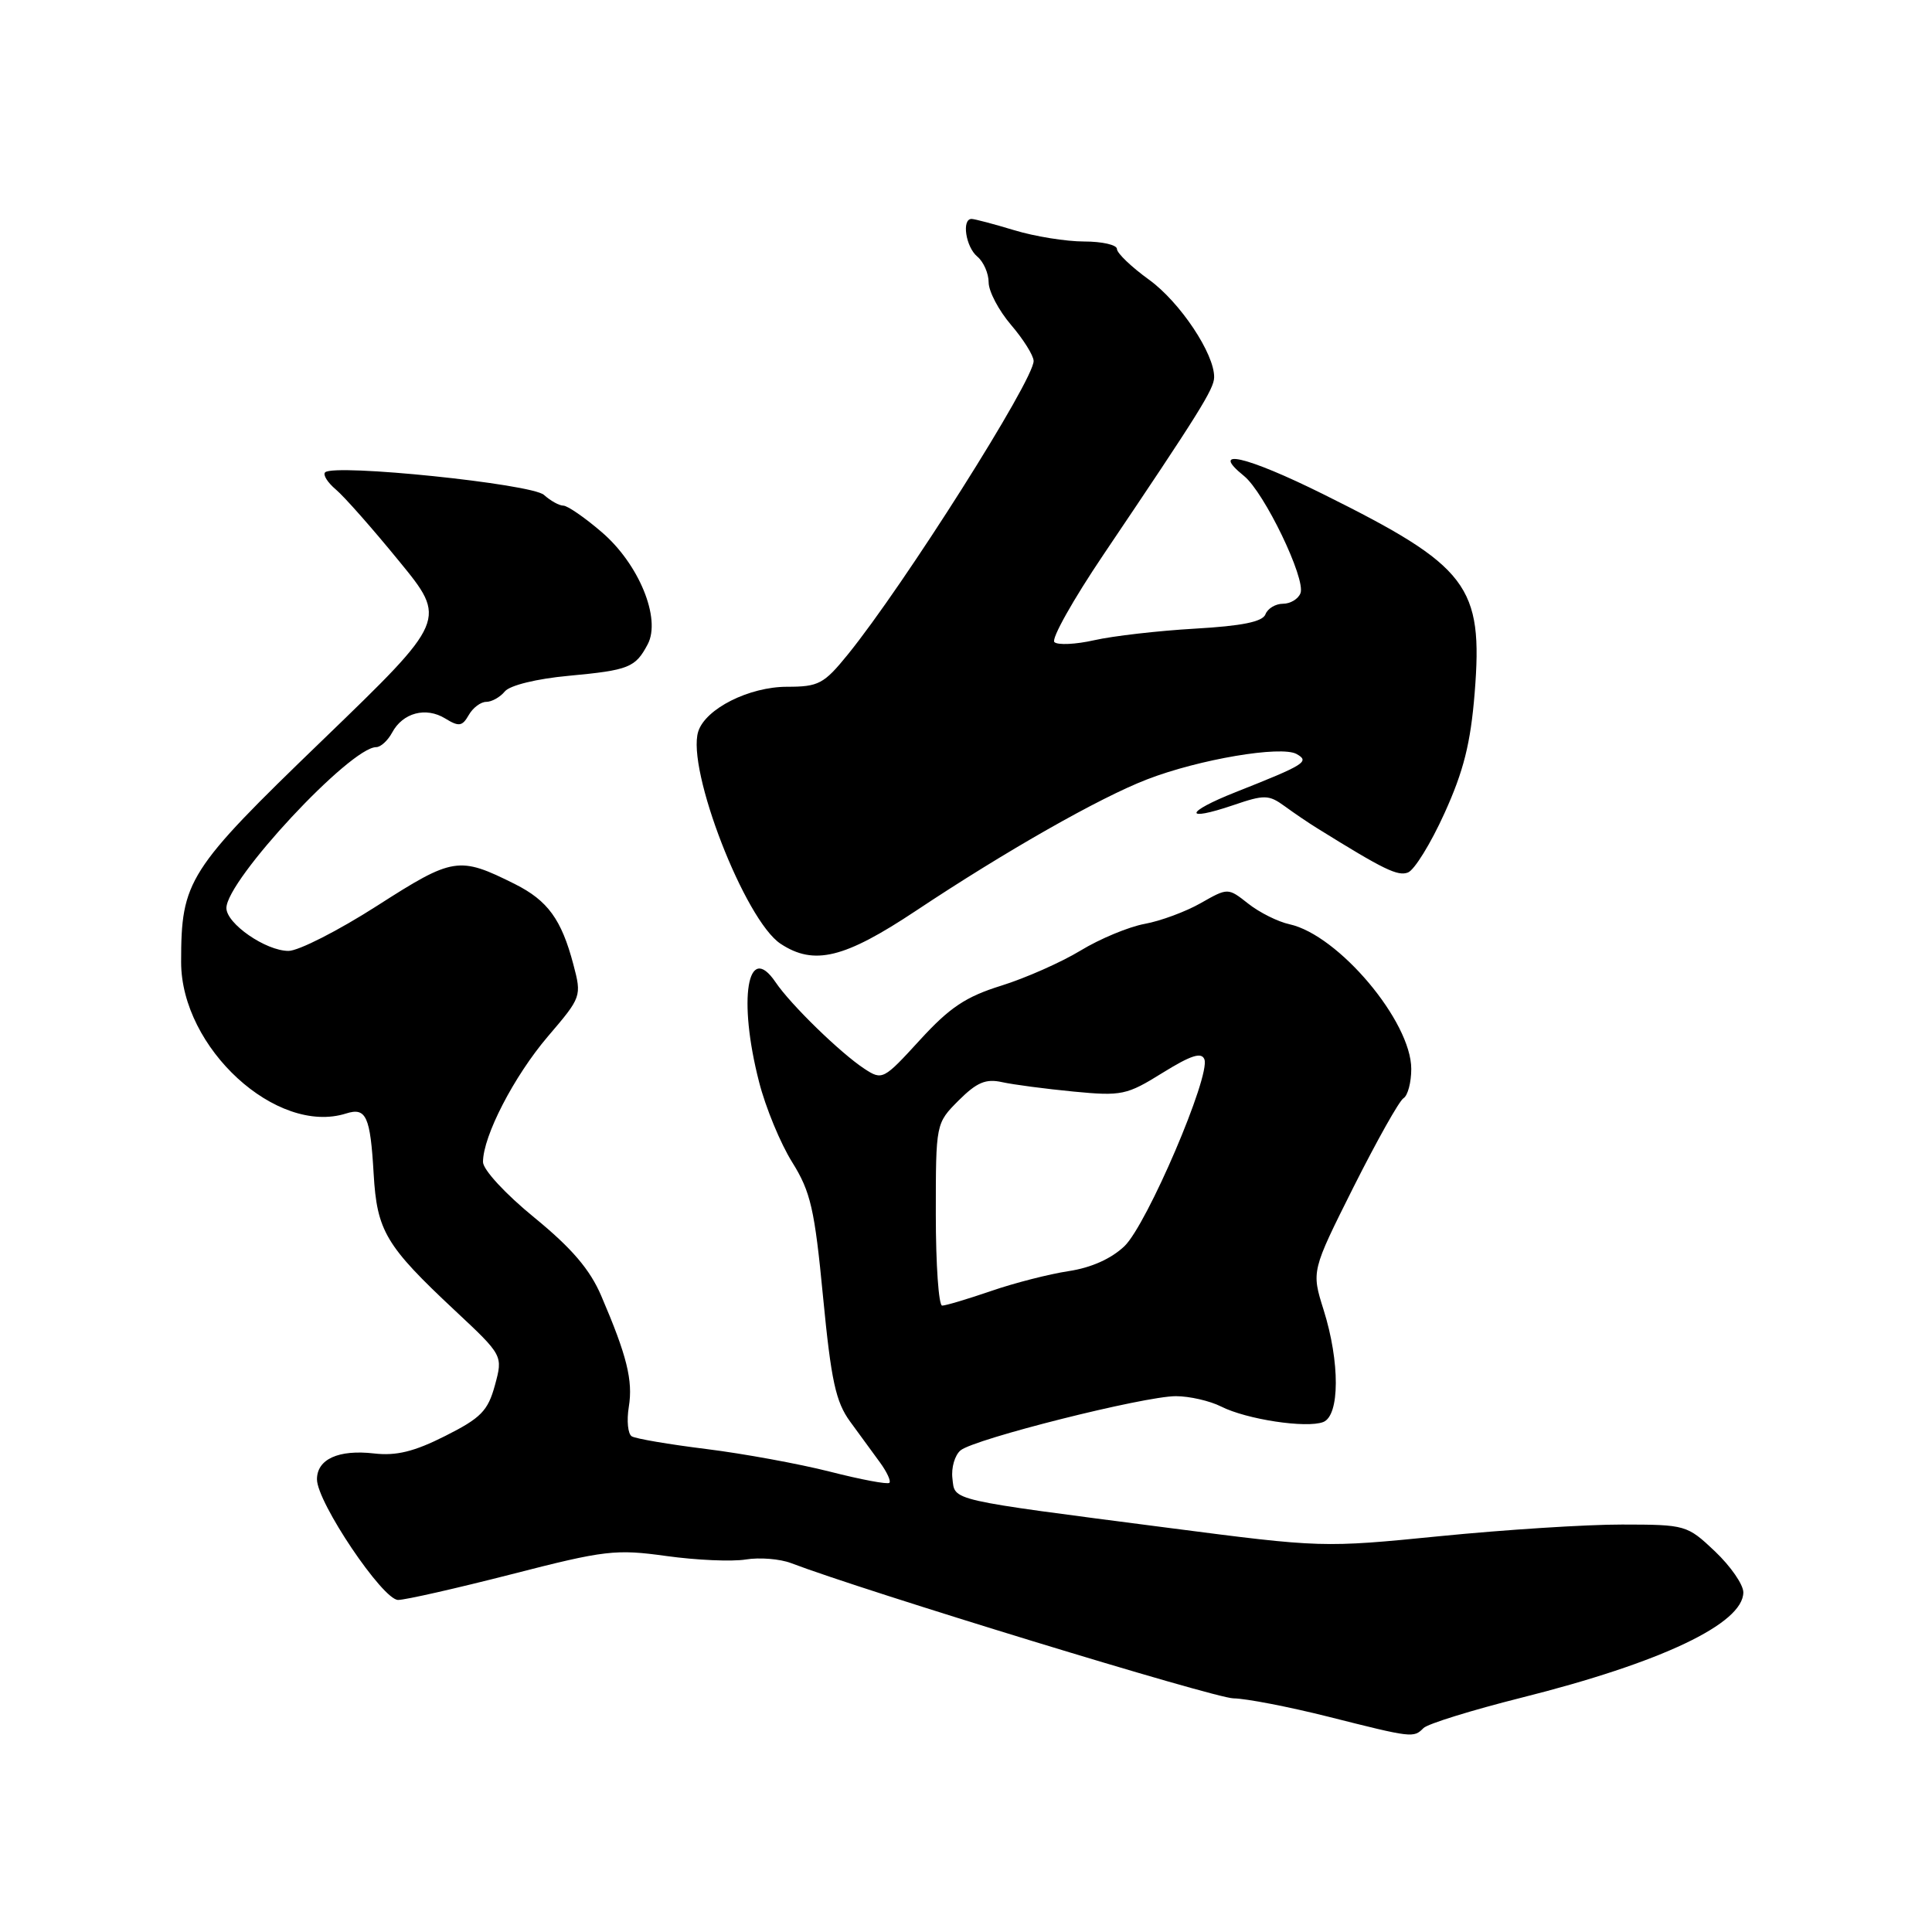 <?xml version="1.0" encoding="UTF-8" standalone="no"?>
<!DOCTYPE svg PUBLIC "-//W3C//DTD SVG 1.1//EN" "http://www.w3.org/Graphics/SVG/1.1/DTD/svg11.dtd" >
<svg xmlns="http://www.w3.org/2000/svg" xmlns:xlink="http://www.w3.org/1999/xlink" version="1.1" viewBox="0 0 256 256">
 <g >
 <path fill="currentColor"
d=" M 188.62 228.98 C 189.19 228.41 195.02 226.61 201.57 224.96 C 220.11 220.31 231.00 215.14 231.00 210.99 C 231.00 209.96 229.31 207.53 227.25 205.57 C 223.55 202.07 223.37 202.02 214.93 202.01 C 210.21 202.00 199.35 202.70 190.79 203.55 C 175.32 205.09 175.09 205.08 154.91 202.46 C 125.36 198.63 126.55 198.90 126.20 195.89 C 126.03 194.48 126.52 192.81 127.28 192.18 C 129.11 190.66 151.58 185.01 155.80 185.00 C 157.61 185.00 160.31 185.62 161.80 186.37 C 165.17 188.08 173.09 189.28 175.33 188.43 C 177.54 187.58 177.56 180.47 175.38 173.55 C 173.77 168.43 173.77 168.43 179.35 157.29 C 182.43 151.17 185.40 145.87 185.97 145.52 C 186.54 145.17 187.00 143.42 187.00 141.64 C 187.00 135.35 177.36 123.90 170.87 122.47 C 169.34 122.14 166.88 120.91 165.40 119.74 C 162.71 117.62 162.71 117.62 159.10 119.67 C 157.12 120.80 153.77 122.04 151.67 122.42 C 149.56 122.81 145.73 124.40 143.17 125.96 C 140.60 127.52 135.87 129.61 132.66 130.61 C 127.97 132.07 125.84 133.49 121.89 137.81 C 117.07 143.08 116.91 143.17 114.54 141.62 C 111.36 139.53 104.77 133.12 102.76 130.14 C 99.04 124.66 97.76 132.40 100.58 143.36 C 101.44 146.74 103.42 151.53 104.97 154.00 C 107.42 157.93 107.94 160.20 109.06 171.86 C 110.13 182.95 110.74 185.75 112.64 188.36 C 113.90 190.09 115.68 192.53 116.60 193.78 C 117.52 195.04 118.08 196.25 117.85 196.48 C 117.62 196.72 114.07 196.05 109.96 195.00 C 105.86 193.96 98.48 192.61 93.57 192.00 C 88.66 191.39 84.23 190.64 83.71 190.32 C 83.20 190.01 83.02 188.25 83.32 186.42 C 83.89 182.92 83.07 179.63 79.67 171.71 C 78.18 168.22 75.77 165.40 70.81 161.34 C 66.97 158.21 64.00 154.99 64.00 153.97 C 64.00 150.54 68.12 142.58 72.60 137.33 C 77.06 132.11 77.09 132.03 75.97 127.78 C 74.40 121.84 72.58 119.33 68.24 117.15 C 60.80 113.43 60.07 113.55 49.97 120.02 C 44.84 123.31 39.55 126.00 38.23 126.00 C 35.22 126.00 30.00 122.39 30.00 120.32 C 30.00 116.63 46.42 99.00 49.85 99.00 C 50.44 99.00 51.39 98.13 51.96 97.07 C 53.37 94.44 56.43 93.63 58.99 95.20 C 60.81 96.32 61.25 96.25 62.11 94.75 C 62.65 93.79 63.70 93.00 64.43 93.00 C 65.16 93.00 66.27 92.38 66.90 91.61 C 67.57 90.81 71.10 89.94 75.33 89.55 C 83.36 88.80 84.19 88.46 85.83 85.36 C 87.62 81.95 84.65 74.71 79.72 70.50 C 77.48 68.57 75.19 67.00 74.65 67.00 C 74.10 67.00 72.95 66.36 72.08 65.58 C 70.46 64.11 44.25 61.41 43.08 62.59 C 42.76 62.91 43.40 63.93 44.50 64.86 C 45.60 65.78 49.37 70.05 52.87 74.34 C 59.25 82.13 59.25 82.13 42.75 98.06 C 24.86 115.32 24.00 116.67 24.00 127.48 C 24.00 138.86 36.66 150.47 45.87 147.54 C 48.52 146.70 49.07 147.91 49.51 155.53 C 49.95 163.12 51.10 165.06 60.28 173.65 C 66.65 179.61 66.65 179.61 65.58 183.55 C 64.65 186.95 63.73 187.89 59.00 190.27 C 54.88 192.35 52.51 192.93 49.56 192.59 C 44.85 192.05 42.00 193.35 42.00 196.02 C 42.00 199.06 50.71 212.00 52.75 212.00 C 53.72 212.00 60.49 210.46 67.80 208.59 C 80.16 205.41 81.59 205.25 88.30 206.18 C 92.26 206.73 96.99 206.94 98.82 206.64 C 100.65 206.34 103.35 206.56 104.82 207.12 C 114.61 210.85 160.93 225.01 163.43 225.04 C 165.12 225.06 170.78 226.16 176.00 227.47 C 187.17 230.29 187.30 230.30 188.62 228.98 Z  M 121.37 120.68 C 133.23 112.79 145.71 105.69 152.00 103.27 C 158.88 100.61 169.76 98.77 171.80 99.91 C 173.59 100.91 172.93 101.32 163.71 104.97 C 156.99 107.63 156.75 108.95 163.41 106.69 C 167.54 105.28 168.11 105.29 170.22 106.82 C 171.49 107.75 173.42 109.06 174.51 109.73 C 183.39 115.25 185.21 116.13 186.56 115.61 C 187.41 115.29 189.59 111.76 191.40 107.76 C 193.94 102.17 194.86 98.50 195.40 91.83 C 196.54 77.61 194.59 75.05 175.33 65.48 C 165.12 60.41 160.14 59.27 164.84 63.07 C 167.53 65.25 173.05 76.71 172.32 78.60 C 172.03 79.37 170.98 80.00 170.00 80.00 C 169.02 80.00 167.97 80.63 167.68 81.40 C 167.30 82.39 164.59 82.94 158.32 83.30 C 153.47 83.58 147.47 84.27 145.00 84.83 C 142.53 85.39 140.14 85.50 139.71 85.08 C 139.27 84.66 142.20 79.45 146.21 73.50 C 158.92 54.65 160.86 51.54 160.88 50.00 C 160.94 46.90 156.35 40.02 152.25 37.06 C 149.91 35.37 148.00 33.54 148.00 32.99 C 148.00 32.45 146.05 32.00 143.66 32.00 C 141.27 32.00 137.11 31.33 134.41 30.51 C 131.71 29.69 129.16 29.02 128.75 29.01 C 127.40 28.99 127.96 32.72 129.50 34.00 C 130.32 34.68 131.00 36.22 131.00 37.41 C 131.00 38.60 132.33 41.13 133.96 43.04 C 135.59 44.94 136.94 47.09 136.96 47.82 C 137.04 50.29 119.72 77.64 112.32 86.75 C 109.17 90.63 108.46 91.00 104.30 91.00 C 99.26 91.00 93.48 93.91 92.52 96.93 C 90.94 101.92 98.71 121.95 103.44 125.06 C 107.87 127.97 111.88 126.99 121.37 120.68 Z  M 124.00 160.92 C 124.00 148.85 124.00 148.85 127.03 145.81 C 129.44 143.41 130.63 142.91 132.78 143.39 C 134.28 143.72 138.54 144.28 142.26 144.64 C 148.63 145.25 149.30 145.11 154.04 142.16 C 157.80 139.83 159.21 139.37 159.59 140.37 C 160.42 142.55 151.99 162.24 149.00 165.12 C 147.25 166.79 144.59 167.98 141.60 168.43 C 139.03 168.82 134.40 170.00 131.31 171.07 C 128.22 172.13 125.31 173.00 124.84 173.00 C 124.38 173.00 124.00 167.57 124.00 160.92 Z "/>
</g>
</svg>
